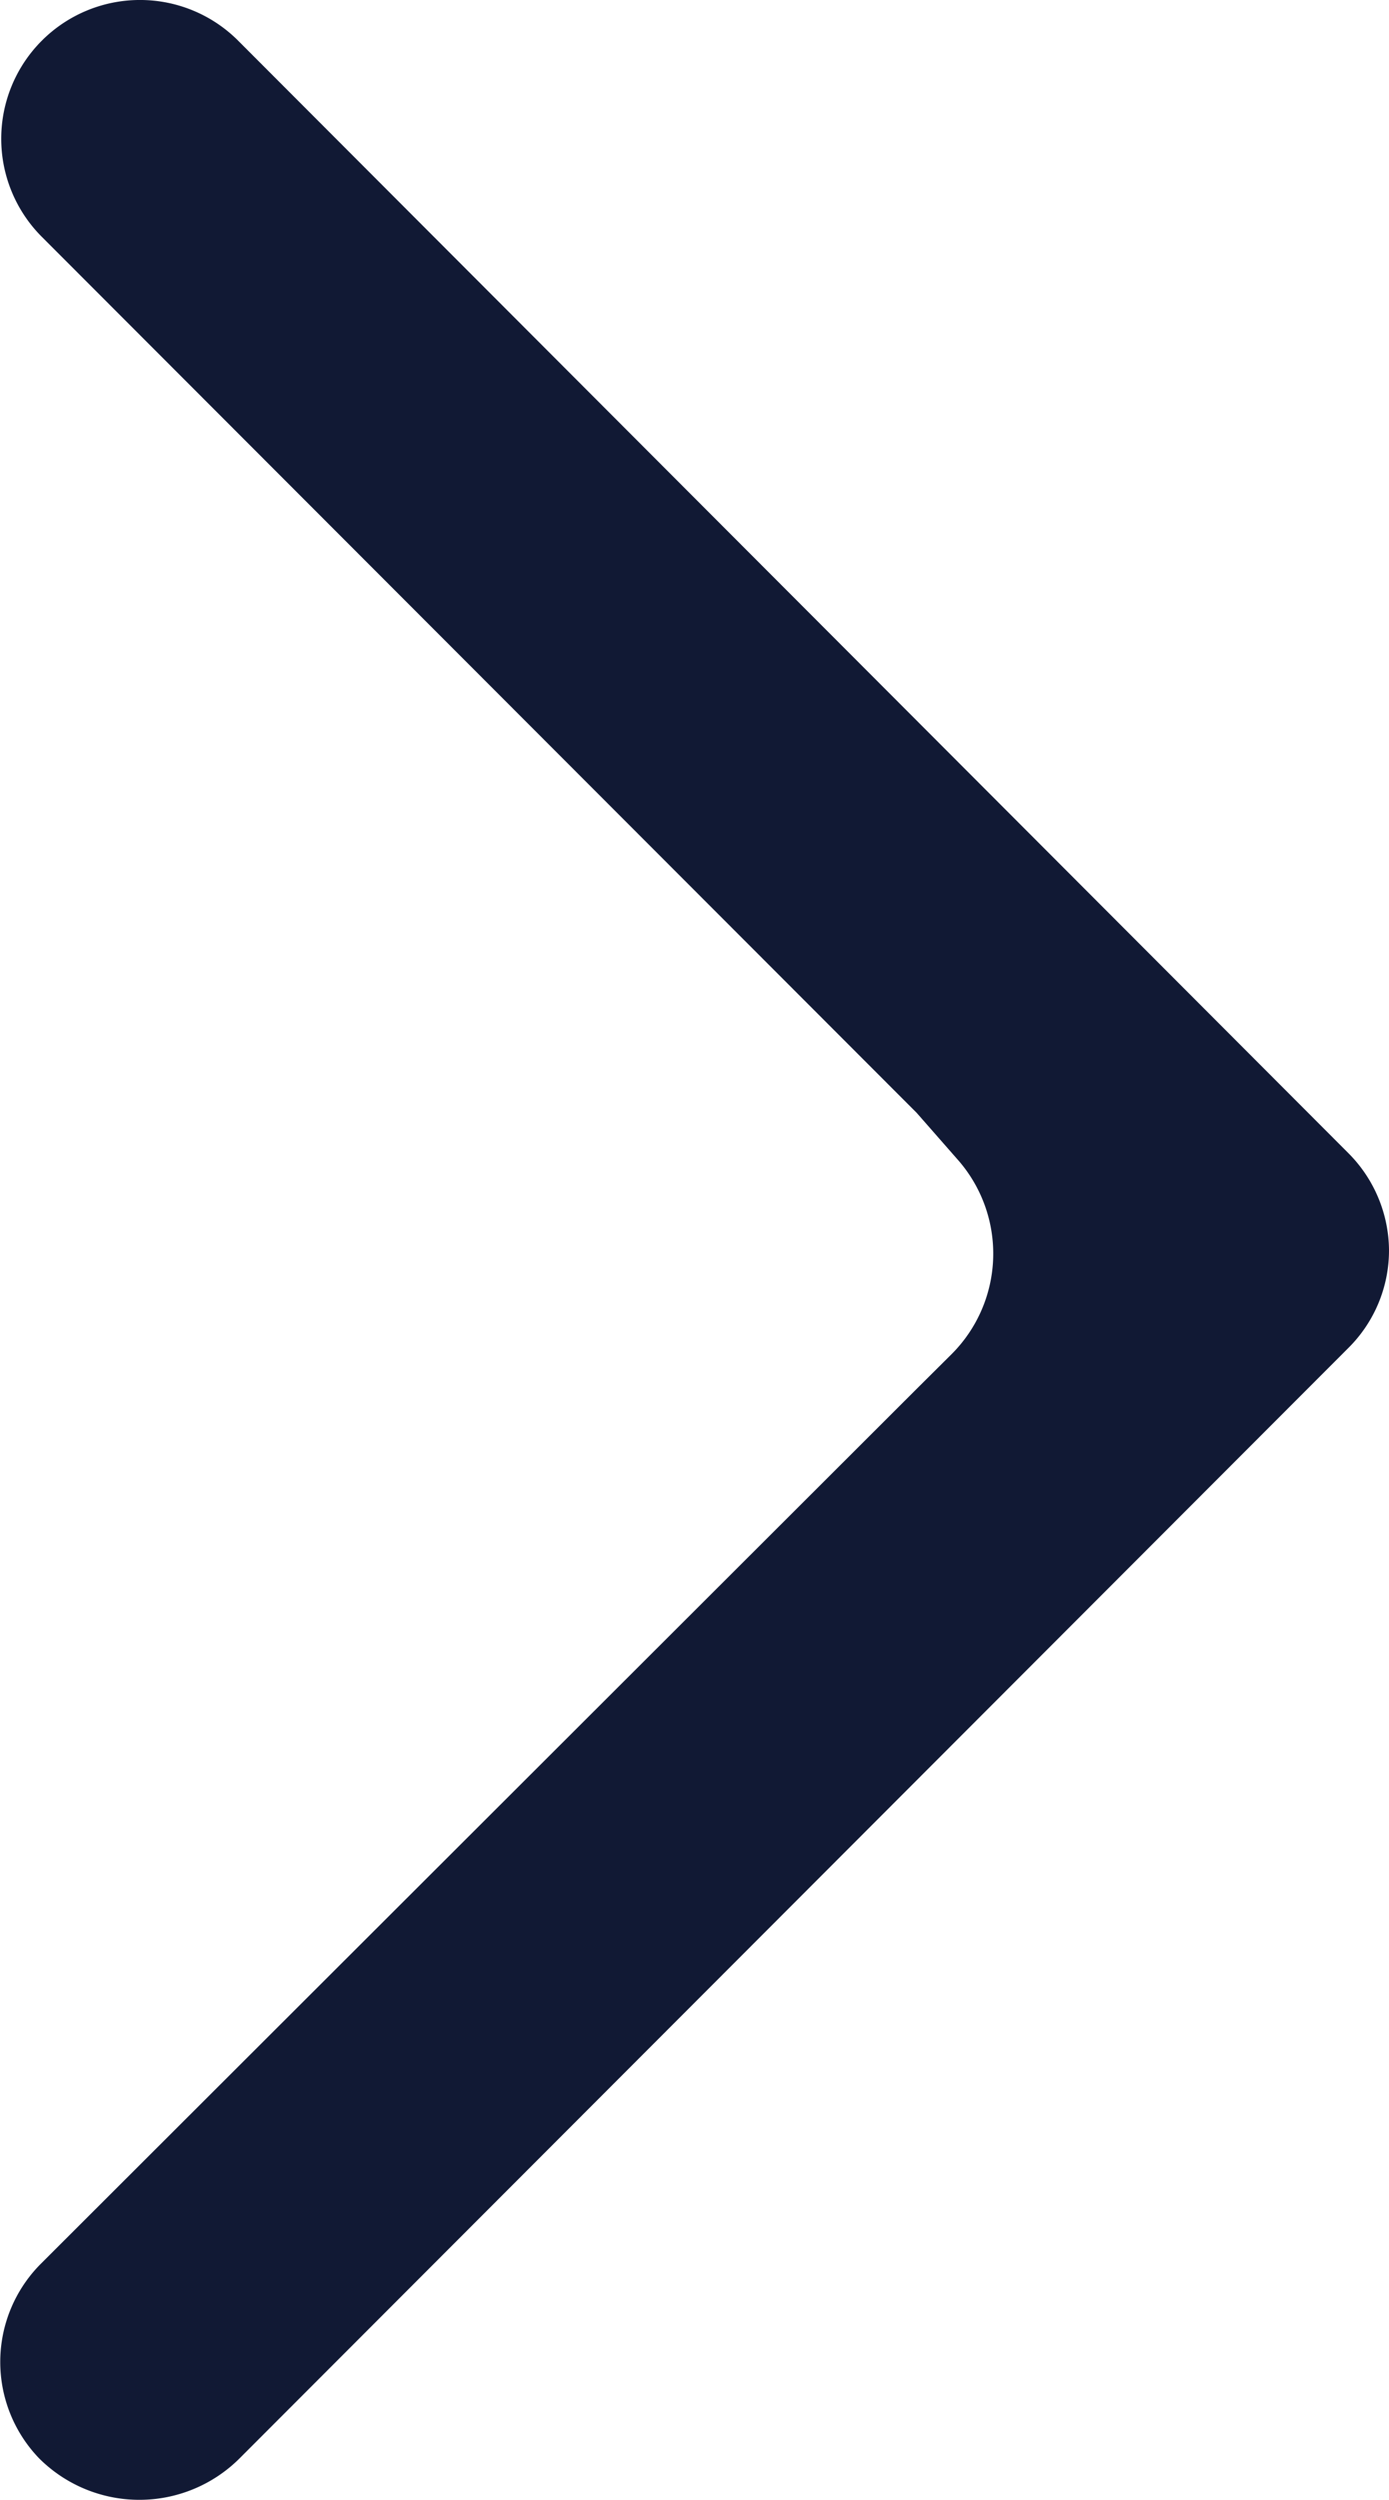 <svg xmlns="http://www.w3.org/2000/svg" width="6.668" height="12" viewBox="0 0 6.668 12"><defs><style>.a{fill:#111934;}</style></defs><path class="a" d="M5.342,2.267l-4.205,4.2a.666.666,0,0,1-.942-.942L5.536.194A.666.666,0,0,1,6,0a.66.66,0,0,1,.469.194L11.8,5.518a.681.681,0,0,1,0,.962.667.667,0,0,1-.934-.008l-4.2-4.205L6.5,2.1a.682.682,0,0,0-.939-.025Z" transform="translate(6.668) rotate(90)"/></svg>